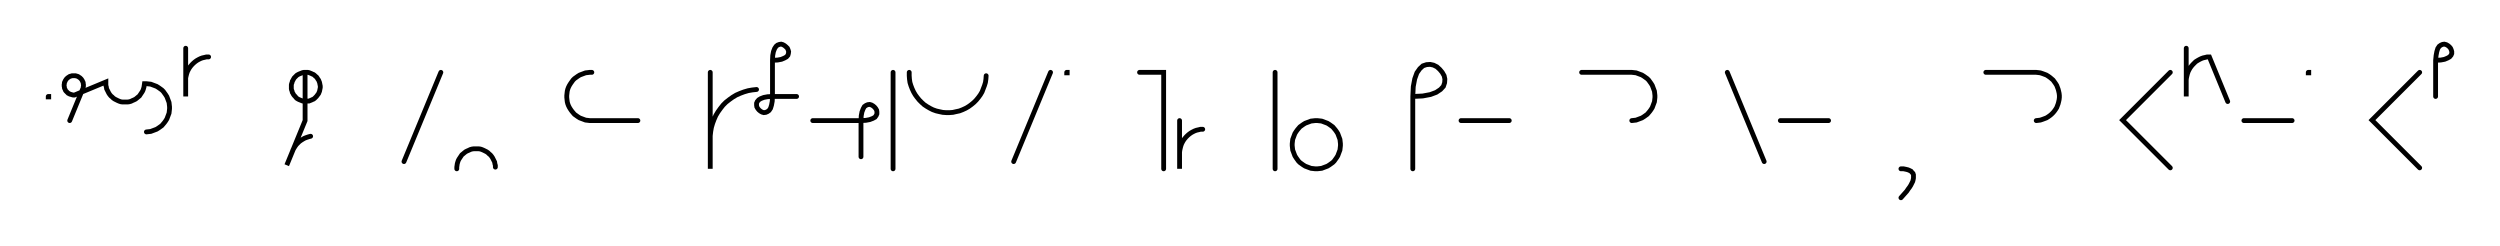 <svg xmlns="http://www.w3.org/2000/svg" width="1036.6" height="102.0" style="fill:none; stroke-linecap:round;">
    <rect width="100%" height="100%" fill="#FFFFFF" />
<path stroke="#000000" stroke-width="2" d="M 550,75" />
<path stroke="#000000" stroke-width="2" d="M 20,40 20.2,40 20.2,40.2 20,40.2 20,40" />
<path stroke="#000000" stroke-width="2" d="M 26.9,70" />
<path stroke="#000000" stroke-width="2" d="M 28.9,50 34.2,37.1 34.4,36.7 34.5,36.4 34.5,36.1 34.6,35.7 34.6,35.4 34.6,35 34.5,34.7 34.5,34.3 34.4,34 34.2,33.7 34.1,33.4 33.9,33.1 33.7,32.8 33.4,32.5 33.2,32.3 32.9,32.1 32.6,31.9 32.3,31.7 32,31.6 31.6,31.5 31.3,31.4 30.9,31.4 30.6,31.4 30.3,31.4 29.9,31.4 29.6,31.5 29.2,31.6 28.9,31.7 28.6,31.9 28.3,32.1 28,32.3 27.8,32.5 27.5,32.8 27.3,33.1 27.1,33.4 27,33.7 26.8,34 26.7,34.3 26.7,34.7 26.6,35 26.6,35.4 26.6,35.7 26.7,36.1 26.7,36.4 26.8,36.7 27,37.1 27.1,37.4 27.3,37.7 27.5,37.9 27.8,38.2 28,38.4 28.3,38.7 28.6,38.8 28.9,39 29.2,39.1 29.6,39.2 29.9,39.3 30.3,39.4 30.6,39.4 30.9,39.4 43.9,34 43.9,34.7 43.9,35.4 44.1,36.1 44.2,36.8 44.5,37.4 44.8,38 45.1,38.6 45.5,39.2 46,39.8 46.5,40.2 47,40.7 47.6,41.1 48.2,41.4 48.8,41.7 49.5,42 50.1,42.2 50.8,42.3 51.5,42.3 52.2,42.3 52.9,42.3 53.6,42.2 54.3,42 54.9,41.7 55.6,41.4 56.2,41.1 56.7,40.7 57.3,40.2 57.8,39.8 58.2,39.2 58.6,38.6 59,38 59.3,37.4 59.5,36.8 59.7,36.1 59.8,35.4 59.9,34.7 60.7,34.7 61.6,34.8 62.5,34.9 63.3,35.2 64.1,35.5 64.9,35.8 65.7,36.3 66.4,36.8 67.1,37.3 67.7,37.9 68.2,38.6 68.7,39.3 69.2,40.1 69.5,40.9 69.8,41.7 70.1,42.5 70.2,43.4 70.3,44.3 70.3,45.1 70.2,46 70.1,46.9 69.8,47.7 69.5,48.5 69.2,49.3 68.7,50.1 68.2,50.8 67.7,51.4 67.1,52.1 66.4,52.6 65.7,53.1 64.9,53.6 64.1,53.9 63.3,54.2 62.5,54.5 61.6,54.6 60.7,54.7" />
<path stroke="#000000" stroke-width="2" d="M 77,70" />
<path stroke="#000000" stroke-width="2" d="M 77,20 77,40 77,34 77,33.1 77,32.3 77.2,31.4 77.4,30.6 77.7,29.7 78.1,28.9 78.5,28.2 79,27.5 79.6,26.8 80.2,26.2 80.9,25.6 81.6,25.1 82.3,24.7 83.1,24.3 83.9,24 84.8,23.8 85.6,23.6 86.5,23.6" />
<path stroke="#000000" stroke-width="2" d="M 116.5,70" />
<path stroke="#000000" stroke-width="2" d="M 126.5,30 127,30 127.6,30 128.1,30.1 128.6,30.3 129.1,30.5 129.5,30.7 130,30.9 130.4,31.2 130.8,31.6 131.2,31.9 131.5,32.3 131.8,32.8 132.1,33.2 132.3,33.7 132.5,34.2 132.6,34.7 132.7,35.2 132.8,35.7 132.8,36.3 132.7,36.8 132.6,37.3 132.5,37.8 132.3,38.3 132.1,38.8 131.8,39.2 131.5,39.6 131.2,40 130.8,40.4 130.4,40.8 130,41.1 129.5,41.3 129.1,41.5 128.6,41.7 128.1,41.9 127.6,41.9 127,42 126.5,42 126,41.9 125.5,41.9 125,41.7 124.5,41.5 124,41.3 123.6,41.1 123.1,40.8 122.7,40.4 122.4,40 122,39.6 121.7,39.2 121.5,38.8 121.2,38.3 121.1,37.8 120.9,37.3 120.8,36.8 120.8,36.3 120.8,35.7 120.8,35.2 120.9,34.7 121.1,34.2 121.2,33.7 121.5,33.2 121.7,32.8 122,32.3 122.4,31.9 122.7,31.6 123.1,31.2 123.6,30.9 124,30.7 124.5,30.5 125,30.3 125.5,30.1 126,30 126.5,30 126.5,50 118.9,68.5 121.2,62.9 121.5,62.1 121.9,61.4 122.4,60.6 122.9,59.9 123.5,59.3 124.1,58.7 124.8,58.2 125.6,57.7 126.3,57.3 127.1,57 128,56.7 128.8,56.5" />
<path stroke="#000000" stroke-width="2" d="M 162.8,70" />
<path stroke="#000000" stroke-width="2" d="M 182.8,30 167.5,67" />
<path stroke="#000000" stroke-width="2" d="M 189.4,70" />
<path stroke="#000000" stroke-width="2" d="M 189.4,70 189.4,69.3 189.5,68.6 189.6,67.9 189.8,67.2 190,66.6 190.3,66 190.7,65.4 191.1,64.8 191.5,64.2 192,63.8 192.6,63.3 193.1,62.9 193.7,62.6 194.4,62.3 195,62 195.7,61.8 196.4,61.7 197.1,61.7 197.8,61.7 198.5,61.7 199.2,61.8 199.8,62 200.5,62.3 201.1,62.6 201.7,62.9 202.3,63.3 202.8,63.8 203.3,64.2 203.8,64.8 204.2,65.4 204.5,66 204.8,66.6 205.1,67.2 205.2,67.9 205.4,68.6 205.4,69.3" />
<path stroke="#000000" stroke-width="2" d="M 235.4,70" />
<path stroke="#000000" stroke-width="2" d="M 245.4,30 244.5,30 243.7,30.1 242.8,30.2 242,30.5 241.2,30.8 240.4,31.1 239.6,31.6 238.9,32.1 238.2,32.6 237.6,33.2 237.1,33.9 236.6,34.6 236.1,35.4 235.7,36.2 235.4,37 235.2,37.8 235.1,38.7 235,39.6 235,40.4 235.1,41.3 235.2,42.2 235.4,43 235.7,43.8 236.1,44.6 236.6,45.4 237.1,46.1 237.6,46.7 238.2,47.4 238.9,47.9 239.6,48.4 240.4,48.9 241.2,49.2 242,49.5 242.8,49.8 243.7,49.9 244.5,50 264.5,50" />
<path stroke="#000000" stroke-width="2" d="M 294.5,70" />
<path stroke="#000000" stroke-width="2" d="M 294.5,30 294.5,70 294.5,58 294.5,56.3 294.7,54.5 295,52.8 295.5,51.1 296.1,49.5 296.8,47.9 297.7,46.4 298.7,45 299.8,43.6 301,42.4 302.4,41.3 303.8,40.3 305.3,39.4 306.9,38.7 308.5,38.1 310.2,37.6 311.9,37.3 313.7,37.1" />
<path stroke="#000000" stroke-width="2" d="M 320.3,70" />
<path stroke="#000000" stroke-width="2" d="M 320.3,25" />
<path stroke="#000000" stroke-width="2" d="M 320.3,25 322.4,24.9 324,24.6 325.2,24.1 326.1,23.6 326.7,22.9 326.9,22.2 327,21.4 326.8,20.7 326.5,20 325.9,19.4 325.3,18.9 324.6,18.5 323.9,18.3 323.2,18.4 322.4,18.7 321.8,19.2 321.2,20.1 320.7,21.4 320.4,23 320.3,25 320.3,40" />
<path stroke="#000000" stroke-width="2" d="M 320.3,40 320.2,42 319.9,43.6 319.5,44.9 318.9,45.8 318.2,46.3 317.5,46.6 316.7,46.7 316,46.5 315.3,46.1 314.7,45.6 314.2,45 313.8,44.3 313.7,43.6 313.7,42.8 314,42.1 314.6,41.4 315.4,40.9 316.7,40.4 318.3,40.1 320.3,40 330.3,40" />
<path stroke="#000000" stroke-width="2" d="M 337,70" />
<path stroke="#000000" stroke-width="2" d="M 337,50 357,50" />
<path stroke="#000000" stroke-width="2" d="M 357,50 359,49.9 360.6,49.6 361.9,49.1 362.8,48.6 363.3,47.9 363.6,47.2 363.6,46.4 363.5,45.7 363.1,45 362.6,44.4 362,43.9 361.3,43.5 360.6,43.3 359.8,43.4 359.1,43.7 358.4,44.2 357.9,45.1 357.4,46.4 357.1,48 357,50 357,65" />
<path stroke="#000000" stroke-width="2" d="M 370.3,70" />
<path stroke="#000000" stroke-width="2" d="M 370.3,30 370.3,70" />
<path stroke="#000000" stroke-width="2" d="M 377,70" />
<path stroke="#000000" stroke-width="2" d="M 377,30 377,31.4 377.1,32.8 377.3,34.2 377.7,35.5 378.2,36.8 378.8,38.1 379.5,39.3 380.3,40.4 381.2,41.5 382.2,42.5 383.2,43.4 384.4,44.2 385.6,44.9 386.8,45.5 388.2,46 389.5,46.3 390.9,46.6 392.3,46.7 393.7,46.7 395.1,46.6 396.4,46.3 397.8,46 399.1,45.5 400.4,44.9 401.6,44.2 402.7,43.4 403.8,42.5 404.8,41.5 405.7,40.4 406.5,39.3 407.2,38.1 407.7,36.8 408.2,35.5 408.6,34.2 408.8,32.8 408.9,31.4" />
<path stroke="#000000" stroke-width="2" d="M 415.6,70" />
<path stroke="#000000" stroke-width="2" d="M 435.6,30 420.3,67" />
<path stroke="#000000" stroke-width="2" d="M 442.3,70" />
<path stroke="#000000" stroke-width="2" d="M 442.3,30 442.5,30 442.5,30.2 442.3,30.2 442.3,30" />
<path stroke="#000000" stroke-width="2" d="M 472.5,70" />
<path stroke="#000000" stroke-width="2" d="M 472.5,30 482.5,30 482.5,70" />
<path stroke="#000000" stroke-width="2" d="M 489.1,70" />
<path stroke="#000000" stroke-width="2" d="M 489.1,50 489.1,70 489.1,64 489.1,63.1 489.2,62.3 489.4,61.4 489.6,60.6 489.9,59.7 490.3,58.9 490.7,58.2 491.2,57.5 491.8,56.8 492.4,56.2 493.1,55.6 493.8,55.1 494.5,54.7 495.3,54.3 496.1,54 497,53.8 497.8,53.6 498.7,53.6" />
<path stroke="#000000" stroke-width="2" d="M 528.7,70" />
<path stroke="#000000" stroke-width="2" d="M 528.7,30 528.7,70" />
<path stroke="#000000" stroke-width="2" d="M 535.4,70" />
<path stroke="#000000" stroke-width="2" d="M 545.4,70 546.2,70 547.1,69.9 548,69.8 548.8,69.5 549.6,69.2 550.4,68.9 551.2,68.4 551.9,67.9 552.6,67.4 553.2,66.8 553.7,66.1 554.2,65.4 554.7,64.6 555,63.8 555.3,63 555.6,62.2 555.7,61.3 555.8,60.4 555.8,59.6 555.7,58.7 555.6,57.8 555.3,57 555,56.2 554.7,55.4 554.2,54.6 553.7,53.9 553.2,53.3 552.6,52.6 551.9,52.1 551.2,51.6 550.4,51.1 549.6,50.8 548.8,50.5 548,50.2 547.1,50.1 546.2,50 545.4,50 544.5,50.1 543.6,50.2 542.8,50.5 542,50.8 541.2,51.1 540.4,51.6 539.7,52.1 539,52.6 538.4,53.3 537.9,53.9 537.4,54.6 536.9,55.4 536.6,56.2 536.3,57 536,57.8 535.9,58.7 535.8,59.6 535.8,60.4 535.9,61.3 536,62.2 536.3,63 536.6,63.8 536.9,64.6 537.4,65.4 537.9,66.1 538.4,66.8 539,67.4 539.7,67.9 540.4,68.4 541.2,68.9 542,69.2 542.8,69.5 543.6,69.8 544.5,69.9 545.4,70" />
<path stroke="#000000" stroke-width="2" d="M 585.8,70" />
<path stroke="#000000" stroke-width="2" d="M 585.8,40" />
<path stroke="#000000" stroke-width="2" d="M 585.8,40 589.9,39.8 593.1,39.2 595.5,38.3 597.3,37.1 598.5,35.8 599,34.3 599.1,32.8 598.8,31.4 598,30 597,28.8 595.8,27.7 594.4,27 593,26.7 591.5,26.8 590,27.3 588.7,28.5 587.5,30.2 586.6,32.7 586,35.9 585.8,40 585.8,70" />
<path stroke="#000000" stroke-width="2" d="M 605.8,70" />
<path stroke="#000000" stroke-width="2" d="M 605.8,50 625.8,50" />
<path stroke="#000000" stroke-width="2" d="M 655.8,70" />
<path stroke="#000000" stroke-width="2" d="M 655.8,30 675.8,30 676.6,30 677.5,30.1 678.4,30.2 679.2,30.5 680,30.8 680.8,31.1 681.6,31.6 682.3,32.1 683,32.6 683.6,33.2 684.1,33.9 684.6,34.6 685.1,35.4 685.4,36.2 685.7,37 686,37.8 686.1,38.7 686.2,39.6 686.2,40.4 686.1,41.3 686,42.2 685.7,43 685.4,43.8 685.1,44.6 684.6,45.4 684.1,46.1 683.6,46.7 683,47.4 682.3,47.9 681.6,48.4 680.8,48.9 680,49.2 679.2,49.5 678.4,49.8 677.5,49.9 676.6,50" />
<path stroke="#000000" stroke-width="2" d="M 716.2,70" />
<path stroke="#000000" stroke-width="2" d="M 716.2,30 731.5,67" />
<path stroke="#000000" stroke-width="2" d="M 738.2,70" />
<path stroke="#000000" stroke-width="2" d="M 738.2,50 758.2,50" />
<path stroke="#000000" stroke-width="2" d="M 788.2,70" />
<path stroke="#000000" stroke-width="2" d="M 788.2,70" />
<path stroke="#000000" stroke-width="2" d="M 788.2,70 789.3,70 790.3,70.2 791.1,70.4 791.8,70.7 792.4,71 792.8,71.5 793.2,71.9 793.4,72.5 793.4,73.1 793.4,73.8 793.3,74.4 793.1,75.2 792.7,76 792.3,76.8 791.8,77.6 791.2,78.4 790.6,79.3 789.8,80.2 789,81.1 788.2,82" />
<path stroke="#000000" stroke-width="2" d="M 823.4,70" />
<path stroke="#000000" stroke-width="2" d="M 823.4,30 843.4,30 844.3,30 845.2,30.1 846,30.2 846.9,30.5 847.7,30.8 848.5,31.1 849.3,31.6 850,32.1 850.6,32.6 851.3,33.2 851.8,33.9 852.3,34.6 852.8,35.4 853.1,36.2 853.4,37 853.6,37.8 853.8,38.7 853.9,39.6 853.9,40.4 853.8,41.3 853.6,42.2 853.4,43 853.1,43.8 852.8,44.6 852.3,45.4 851.8,46.1 851.3,46.7 850.6,47.4 850,47.9 849.3,48.4 848.5,48.9 847.7,49.2 846.9,49.5 846,49.8 845.2,49.9 844.3,50" />
<path stroke="#000000" stroke-width="2" d="M 883.9,70" />
<path stroke="#000000" stroke-width="2" d="M 899.9,30 880.1,49.8 899.9,69.6" />
<path stroke="#000000" stroke-width="2" d="M 906.5,70" />
<path stroke="#000000" stroke-width="2" d="M 906.5,20 906.5,40 906.5,34 906.5,33.1 906.6,32.3 906.8,31.4 907,30.6 907.3,29.7 907.7,28.9 908.1,28.2 908.6,27.5 909.2,26.8 909.8,26.2 910.4,25.6 911.2,25.1 911.9,24.7 912.7,24.3 913.5,24 914.4,23.8 915.2,23.6 916.1,23.6 923.7,42.1" />
<path stroke="#000000" stroke-width="2" d="M 930.4,70" />
<path stroke="#000000" stroke-width="2" d="M 930.4,50 950.4,50" />
<path stroke="#000000" stroke-width="2" d="M 957.1,70" />
<path stroke="#000000" stroke-width="2" d="M 957.1,30 957.3,30 957.3,30.2 957.1,30.2 957.1,30" />
<path stroke="#000000" stroke-width="2" d="M 987.3,70" />
<path stroke="#000000" stroke-width="2" d="M 1003.3,30 983.5,49.8 1003.3,69.6" />
<path stroke="#000000" stroke-width="2" d="M 1009.9,70" />
<path stroke="#000000" stroke-width="2" d="M 1009.9,25" />
<path stroke="#000000" stroke-width="2" d="M 1009.9,25 1012,24.9 1013.6,24.6 1014.8,24.1 1015.7,23.6 1016.3,22.9 1016.6,22.2 1016.6,21.4 1016.4,20.7 1016.1,20 1015.6,19.4 1015,18.9 1014.3,18.5 1013.5,18.3 1012.8,18.4 1012.1,18.7 1011.4,19.2 1010.8,20.1 1010.4,21.4 1010.1,23 1009.9,25 1009.9,40" />
<path stroke="#000000" stroke-width="2" d="M 1046.6,70" />
</svg>